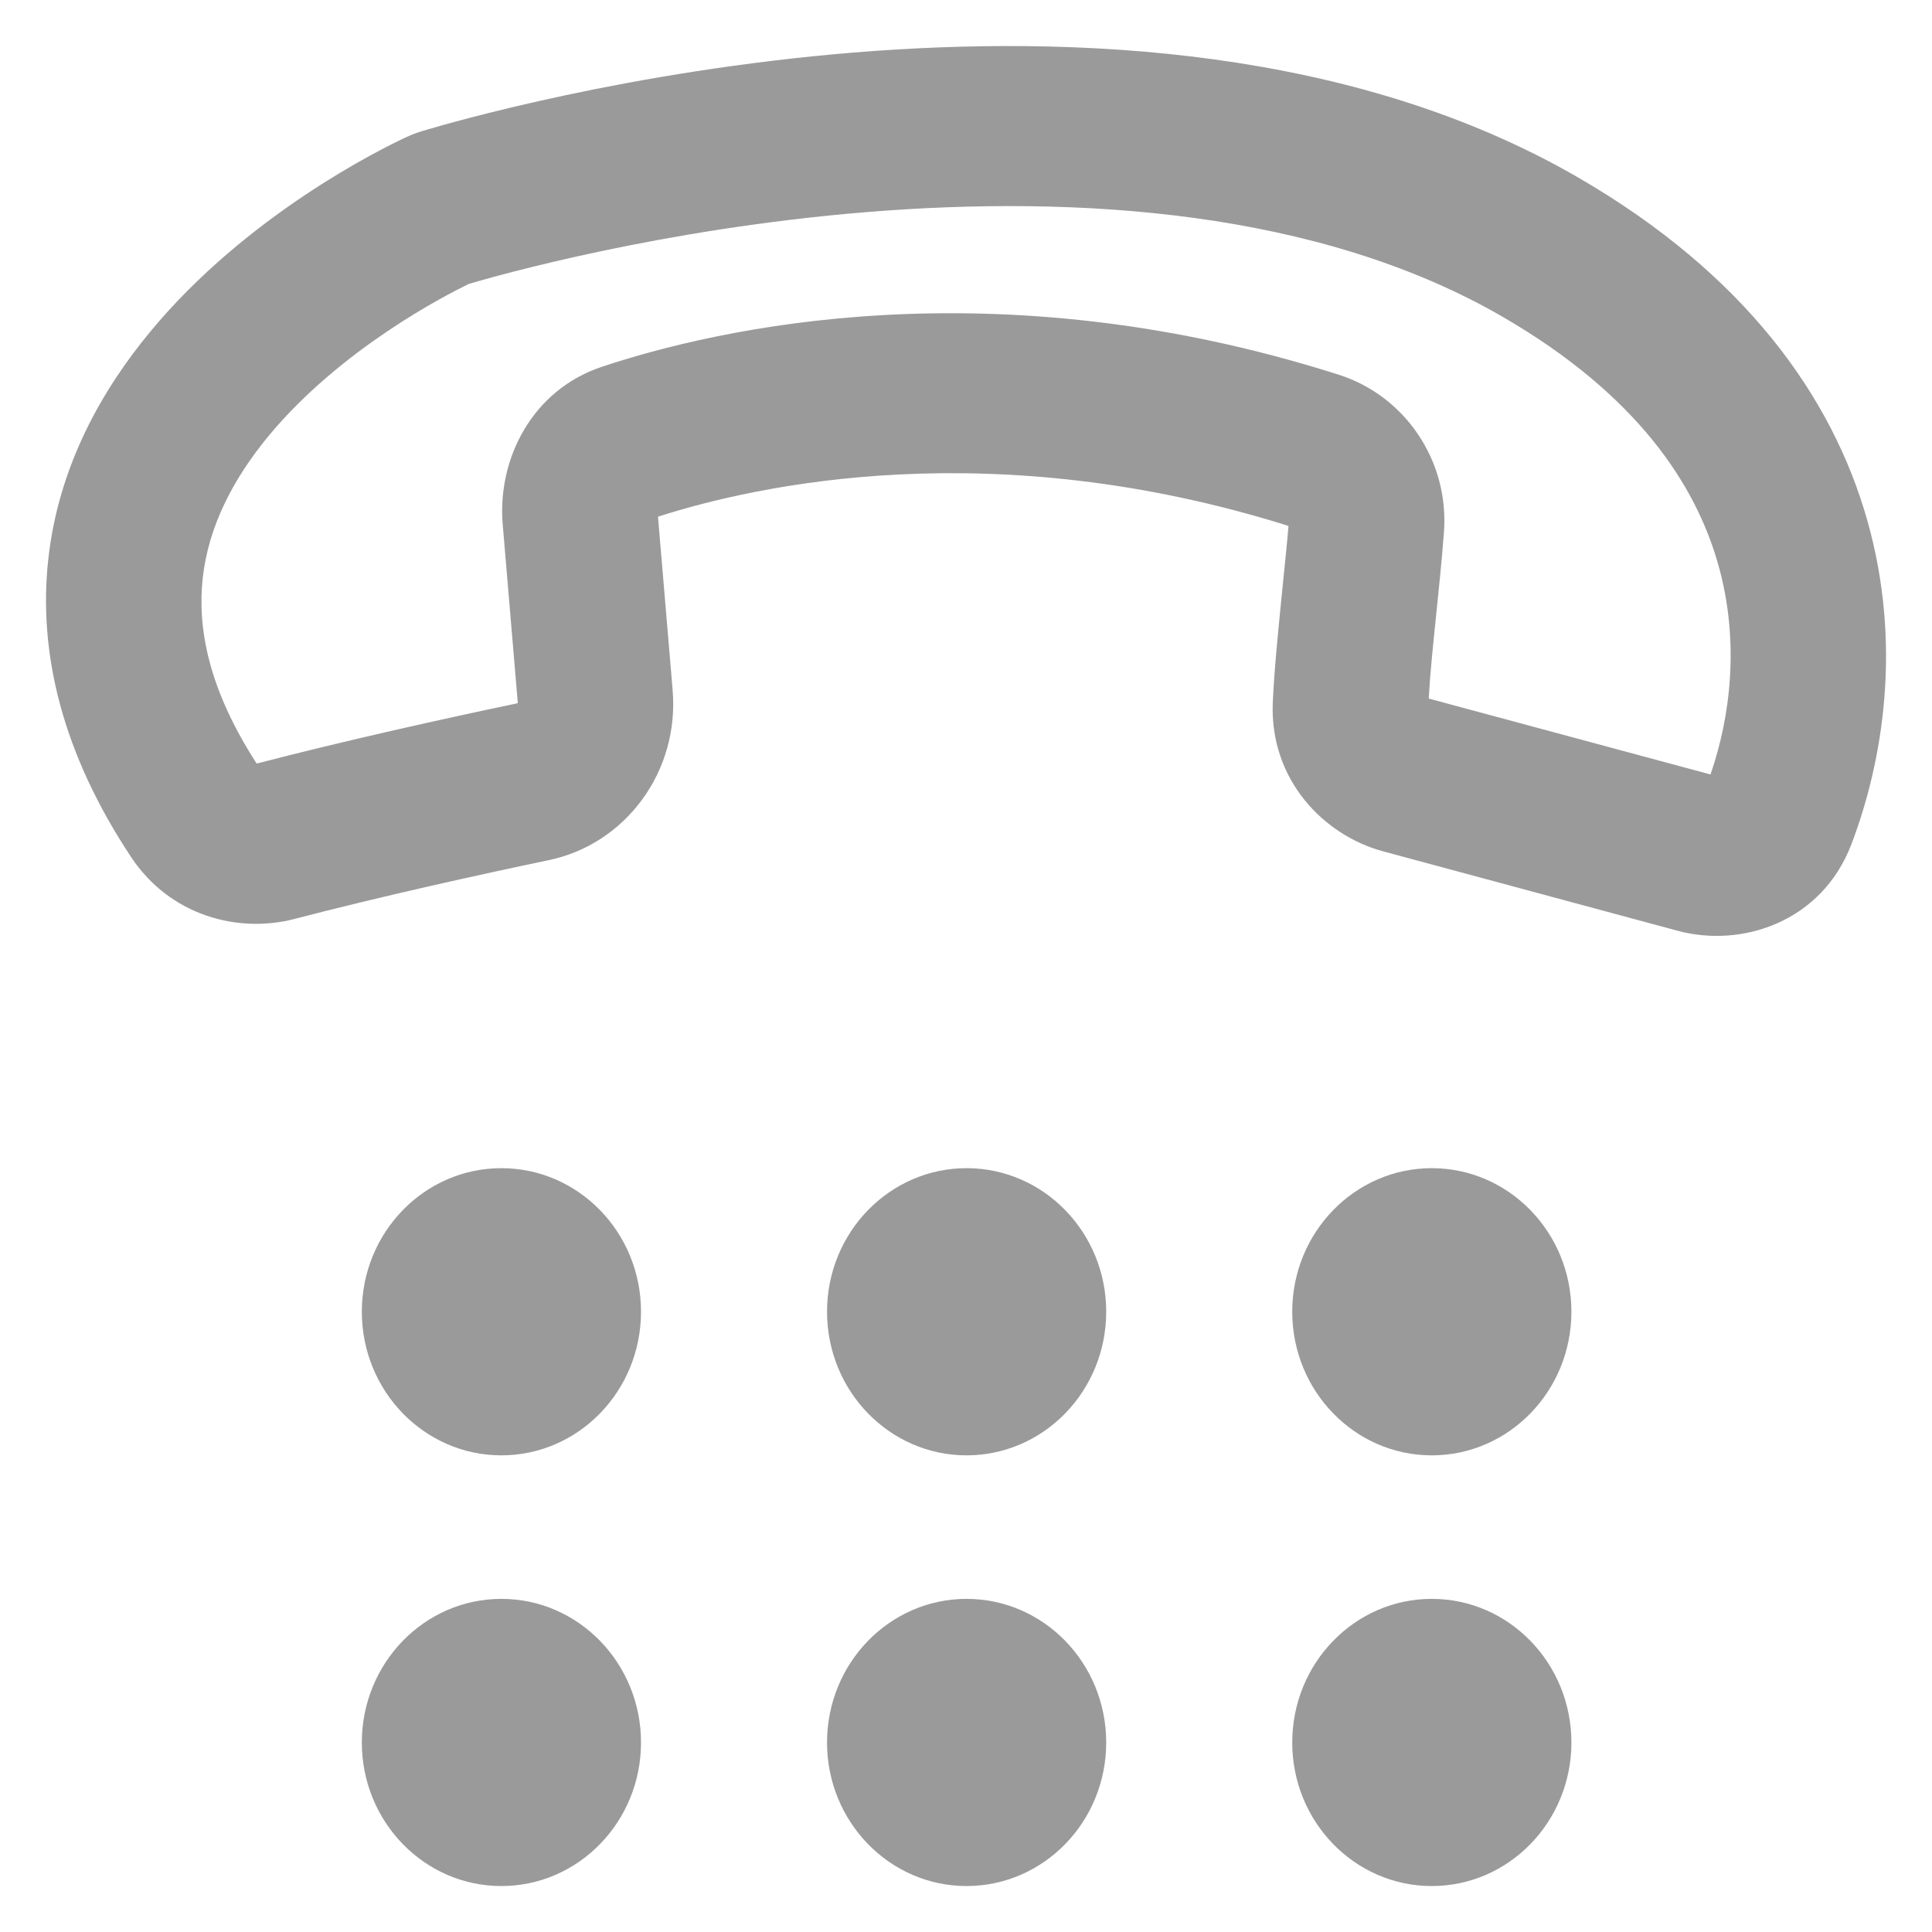 <svg width="14" height="14" viewBox="0 0 14 14" fill="none" xmlns="http://www.w3.org/2000/svg">
<path fill-rule="evenodd" clip-rule="evenodd" d="M3.633 8.465C3.075 8.465 2.622 8.931 2.622 9.505C2.622 10.08 3.075 10.546 3.633 10.546C4.192 10.546 4.645 10.08 4.645 9.505C4.645 8.931 4.192 8.465 3.633 8.465ZM7.004 8.465C6.446 8.465 5.993 8.931 5.993 9.505C5.993 10.08 6.446 10.546 7.004 10.546C7.563 10.546 8.016 10.08 8.016 9.505C8.016 8.931 7.563 8.465 7.004 8.465ZM9.364 9.505C9.364 8.931 9.817 8.465 10.375 8.465C10.934 8.465 11.387 8.931 11.387 9.505C11.387 10.08 10.934 10.546 10.375 10.546C9.817 10.546 9.364 10.08 9.364 9.505ZM3.633 11.586C3.075 11.586 2.622 12.052 2.622 12.627C2.622 13.201 3.075 13.667 3.633 13.667C4.192 13.667 4.645 13.201 4.645 12.627C4.645 12.052 4.192 11.586 3.633 11.586ZM5.993 12.627C5.993 12.052 6.446 11.586 7.004 11.586C7.563 11.586 8.016 12.052 8.016 12.627C8.016 13.201 7.563 13.667 7.004 13.667C6.446 13.667 5.993 13.201 5.993 12.627ZM10.375 11.586C9.817 11.586 9.364 12.052 9.364 12.627C9.364 13.201 9.817 13.667 10.375 13.667C10.934 13.667 11.387 13.201 11.387 12.627C11.387 12.052 10.934 11.586 10.375 11.586Z" fill="#9A9A9A"/>
<path fill-rule="evenodd" clip-rule="evenodd" d="M12.395 5.612L10.353 5.062C10.364 4.869 10.385 4.67 10.407 4.455C10.426 4.27 10.447 4.074 10.463 3.861C10.504 3.336 10.178 2.868 9.703 2.716C7.195 1.916 5.193 2.381 4.361 2.658C3.859 2.825 3.602 3.323 3.643 3.802L3.752 5.092L3.752 5.093L3.749 5.096C3.749 5.096 3.748 5.097 3.746 5.097C3.224 5.206 2.504 5.366 1.86 5.533C1.506 4.987 1.43 4.543 1.469 4.189C1.51 3.818 1.687 3.472 1.948 3.157C2.47 2.528 3.227 2.14 3.398 2.057C3.612 1.994 4.797 1.658 6.279 1.537C7.807 1.412 9.556 1.523 10.891 2.297C11.867 2.863 12.289 3.516 12.451 4.091C12.608 4.647 12.54 5.193 12.395 5.612ZM13.415 6.12C13.2 6.681 12.622 6.87 12.158 6.745L10.022 6.169C9.59 6.052 9.201 5.649 9.223 5.093C9.233 4.855 9.265 4.543 9.294 4.253C9.31 4.094 9.326 3.941 9.337 3.811C7.192 3.137 5.488 3.513 4.768 3.744L4.874 4.998C4.925 5.59 4.534 6.117 3.976 6.233C3.461 6.341 2.755 6.497 2.134 6.659C1.719 6.767 1.229 6.631 0.951 6.212C0.451 5.459 0.275 4.73 0.35 4.051C0.424 3.382 0.735 2.83 1.09 2.402C1.788 1.559 2.756 1.082 2.935 0.998C2.98 0.977 3.02 0.961 3.066 0.948C3.282 0.883 4.565 0.514 6.183 0.381C7.784 0.25 9.807 0.342 11.439 1.288C12.637 1.983 13.276 2.867 13.532 3.774C13.784 4.666 13.647 5.512 13.415 6.12Z" fill="#9A9A9A"/>
</svg>
